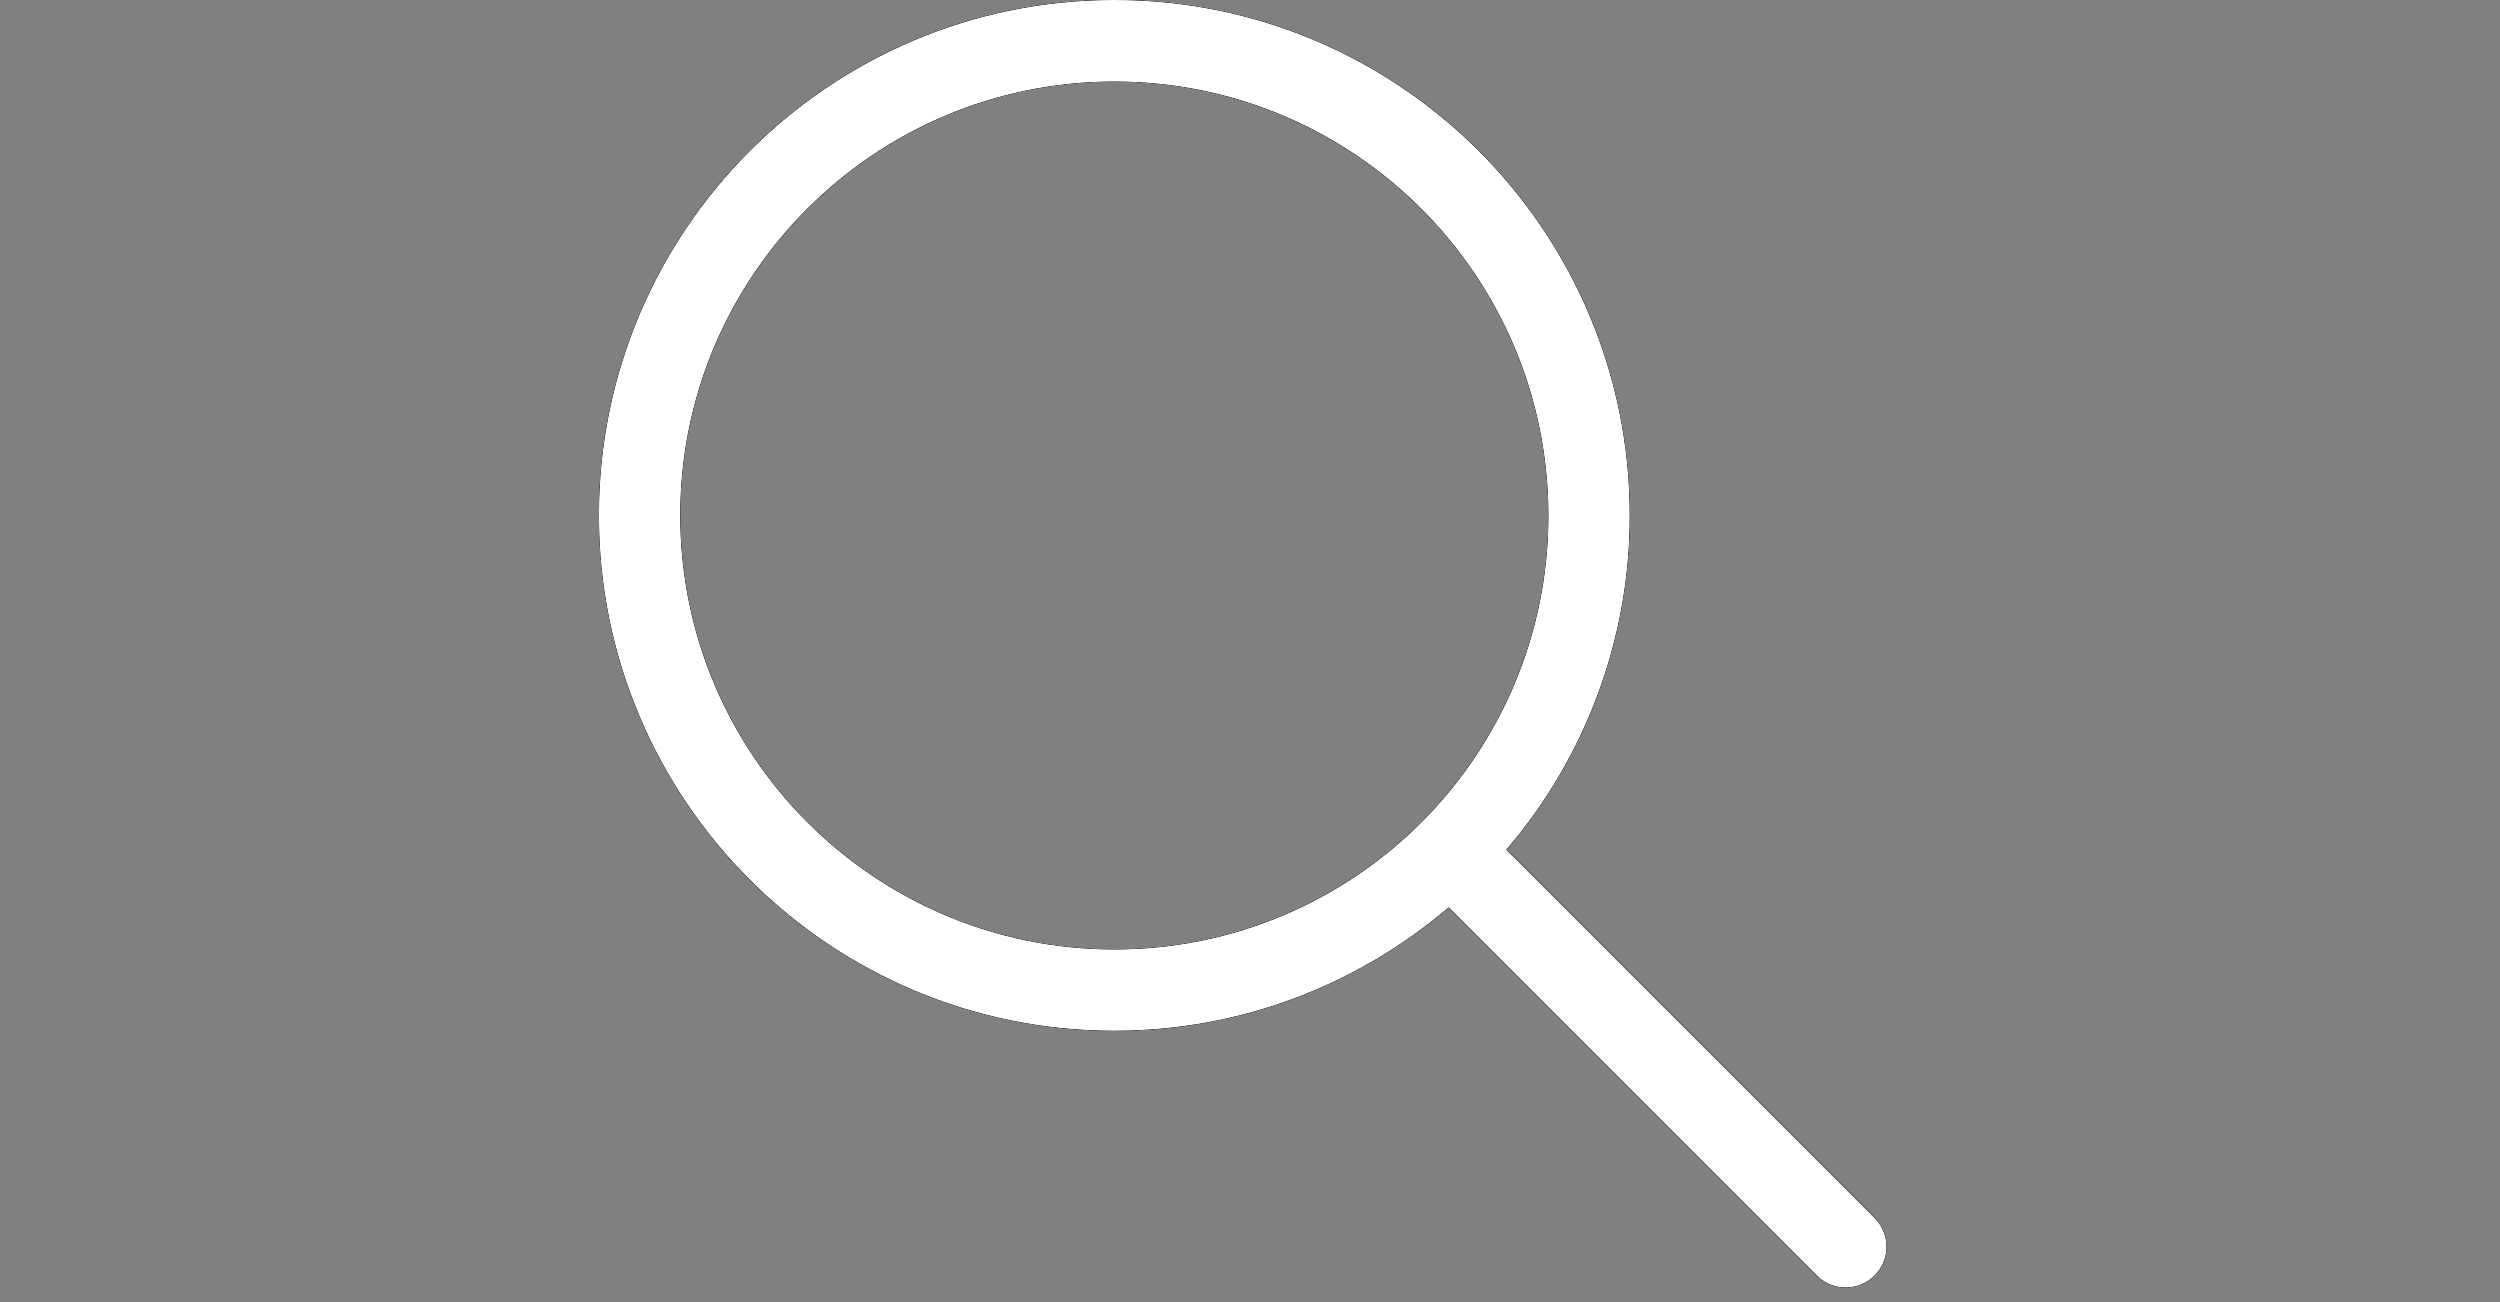 <?xml version="1.0" encoding="utf-8"?>
<!-- Generator: Adobe Illustrator 21.0.1, SVG Export Plug-In . SVG Version: 6.00 Build 0)  -->
<svg version="1.1" id="Calque_1" xmlns="http://www.w3.org/2000/svg" xmlns:xlink="http://www.w3.org/1999/xlink" x="0px" y="0px"
	 viewBox="0 0 960 500" style="enable-background:new 0 0 960 500;" xml:space="preserve">
<rect x="0" y="0" width="960" height="500" fill="#808080" stroke="none"/>
<style type="text/css">
	.st0{fill:#FFFFFF;}
</style>
<path d="M720.2,468.1L578.4,326.3c30.6-35.7,47.5-81.3,47.4-128.4C625.8,88.6,537.2,0,427.9,0S230,88.6,230,197.9
	s88.6,197.9,197.9,197.9c49,0,93.8-17.9,128.4-47.4l141.8,141.8c6.3,5.9,16.2,5.5,22.1-0.8C725.8,483.4,725.8,474.1,720.2,468.1z
	 M427.9,364.6c-92,0-166.7-74.6-166.7-166.7S335.9,31.3,427.9,31.3s166.7,74.6,166.7,166.7S520,364.6,427.9,364.6z"/>
<path d="M720.2,468.1L578.4,326.3c30.6-35.7,47.5-81.3,47.4-128.4C625.8,88.6,537.2,0,427.9,0S230,88.6,230,197.9
	s88.6,197.9,197.9,197.9c49,0,93.8-17.9,128.4-47.4l141.8,141.8c6.3,5.9,16.2,5.5,22.1-0.8C725.8,483.4,725.8,474.1,720.2,468.1z
	 M427.9,364.6c-92,0-166.7-74.6-166.7-166.7S335.9,31.3,427.9,31.3s166.7,74.6,166.7,166.7S520,364.6,427.9,364.6z"/>
<path d="M720.2,468.1L578.4,326.3c30.6-35.7,47.5-81.3,47.4-128.4C625.8,88.6,537.2,0,427.9,0S230,88.6,230,197.9
	s88.6,197.9,197.9,197.9c49,0,93.8-17.9,128.4-47.4l141.8,141.8c6.3,5.9,16.2,5.5,22.1-0.8C725.8,483.4,725.8,474.1,720.2,468.1z
	 M427.9,364.6c-92,0-166.7-74.6-166.7-166.7S335.9,31.3,427.9,31.3s166.7,74.6,166.7,166.7S520,364.6,427.9,364.6z"/>
<path d="M720.2,468.1L578.4,326.3c30.6-35.7,47.5-81.3,47.4-128.4C625.8,88.6,537.2,0,427.9,0S230,88.6,230,197.9
	s88.6,197.9,197.9,197.9c49,0,93.8-17.9,128.4-47.4l141.8,141.8c6.3,5.9,16.2,5.5,22.1-0.8C725.8,483.4,725.8,474.1,720.2,468.1z
	 M427.9,364.6c-92,0-166.7-74.6-166.7-166.7S335.9,31.3,427.9,31.3s166.7,74.6,166.7,166.7S520,364.6,427.9,364.6z"/>
<path d="M720.2,468.1L578.4,326.3c30.6-35.7,47.5-81.3,47.4-128.4C625.8,88.6,537.2,0,427.9,0S230,88.6,230,197.9
	s88.6,197.9,197.9,197.9c49,0,93.8-17.9,128.4-47.4l141.8,141.8c6.3,5.9,16.2,5.5,22.1-0.8C725.8,483.4,725.8,474.1,720.2,468.1z
	 M427.9,364.6c-92,0-166.7-74.6-166.7-166.7S335.9,31.3,427.9,31.3s166.7,74.6,166.7,166.7S520,364.6,427.9,364.6z"/>
<path class="st0" d="M720.2,468.1L578.4,326.3c30.6-35.7,47.5-81.3,47.4-128.4C625.8,88.6,537.2,0,427.9,0S230,88.6,230,197.9
	s88.6,197.9,197.9,197.9c49,0,93.8-17.9,128.4-47.4l141.8,141.8c6.3,5.9,16.2,5.5,22.1-0.8C725.8,483.4,725.8,474.1,720.2,468.1z
	 M427.9,364.6c-92,0-166.7-74.6-166.7-166.7S335.9,31.3,427.9,31.3s166.7,74.6,166.7,166.7S520,364.6,427.9,364.6z"/>
</svg>

